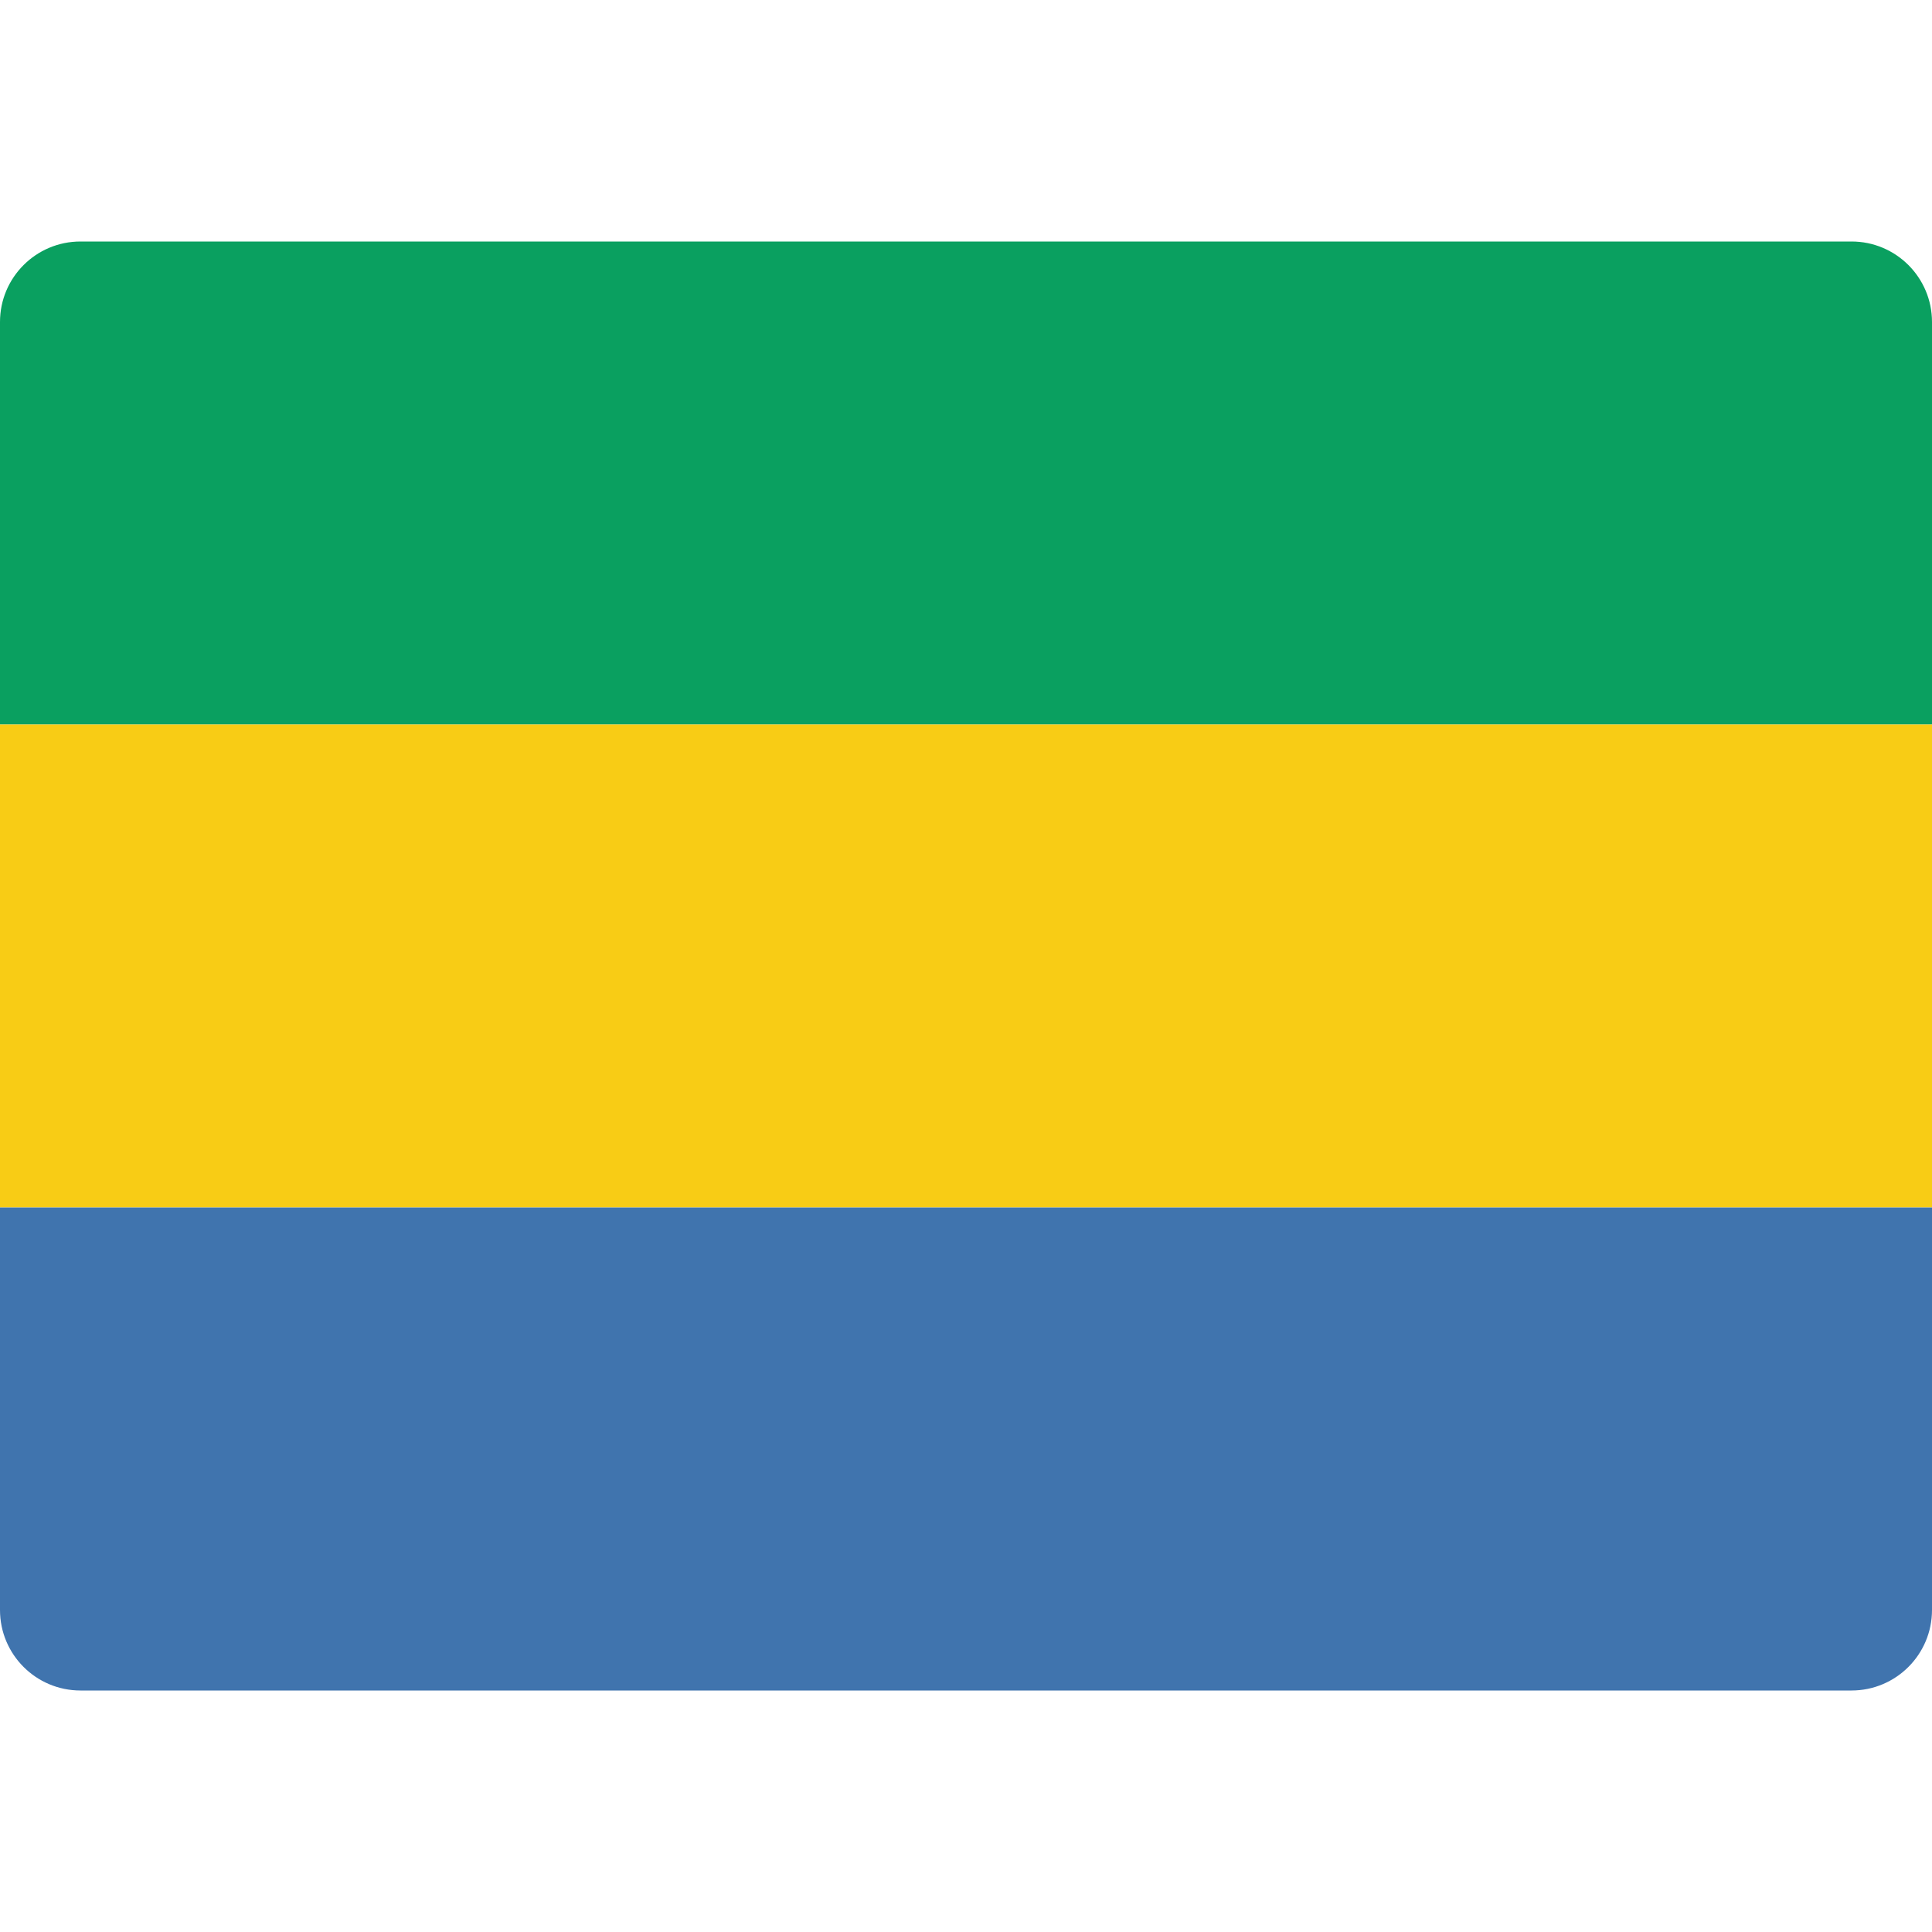 <svg width="48" height="48" viewBox="0 0 48 48" fill="none" xmlns="http://www.w3.org/2000/svg">
<path d="M48 18H0V8C0 6.895 0.895 6 2 6H46C47.105 6 48 6.895 48 8V18Z" fill="#0AA060"/>
<path d="M48 18H0V30H48V18Z" fill="#F8CC15"/>
<path d="M48 40C48 41.105 47.105 42 46 42H2C0.895 42 0 41.105 0 40V30H48V40Z" fill="#4074AE"/>
</svg>
